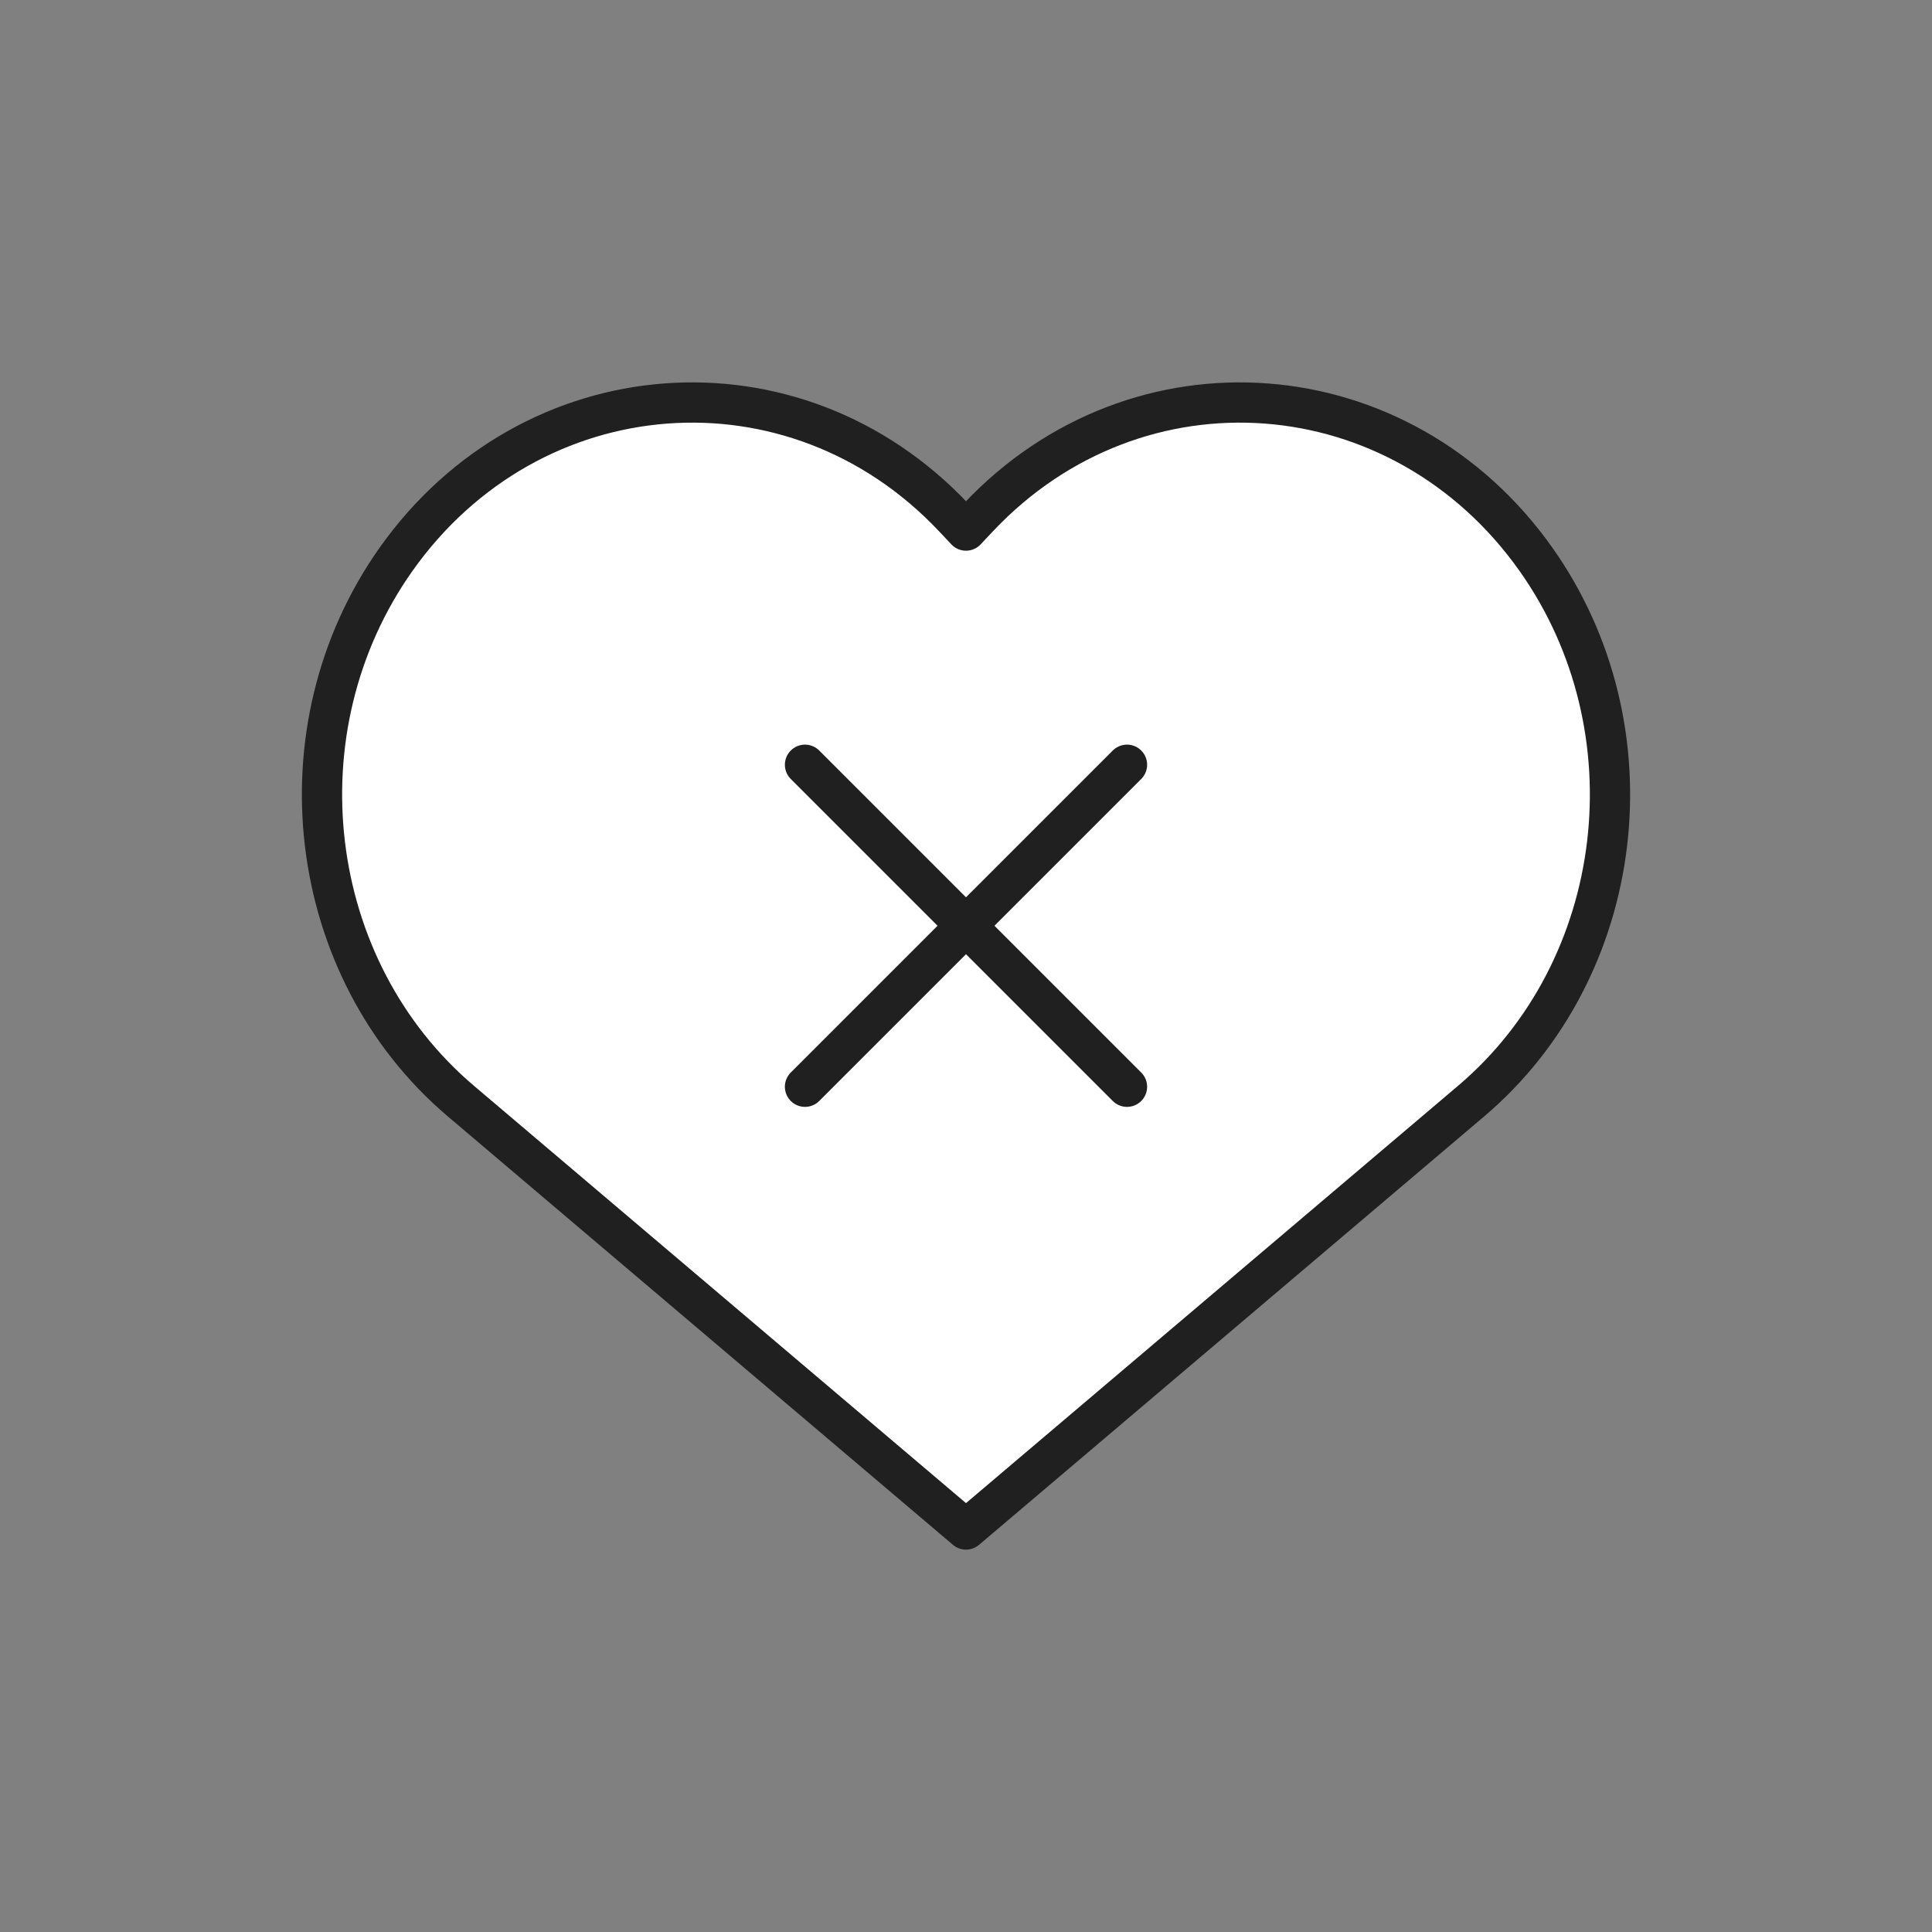 <svg 
width="150px" 
height="150px" 
viewBox="0 0 24 24" 
fill="white" 
stroke="#212021" 
stroke-width="0.5"
>
    <rect x="0" y="0" width="24" height="24" fill="#808080" stroke="none"/>
    <g id="SVGRepo_bgCarrier" stroke-width="0">
    </g>
    <g id="SVGRepo_tracerCarrier" stroke-linecap="round" stroke-linejoin="round">
    </g>
    <g id="SVGRepo_iconCarrier">
        <path d="M10 9.5L14 13.5M14 9.5L10 13.5M12 6.591L11.846 6.427C9.868 4.331 6.597 4.577 4.919 6.949C3.43 9.055 3.787 12.034 5.725 13.678L12 19L18.275 13.678C20.213 12.034 20.57 9.055 19.081 6.949C17.403 4.577 14.132 4.331 12.154 6.427L12 6.591Z" stroke="#212021" stroke-linecap="round" stroke-linejoin="round">
        </path>
    </g>
</svg>